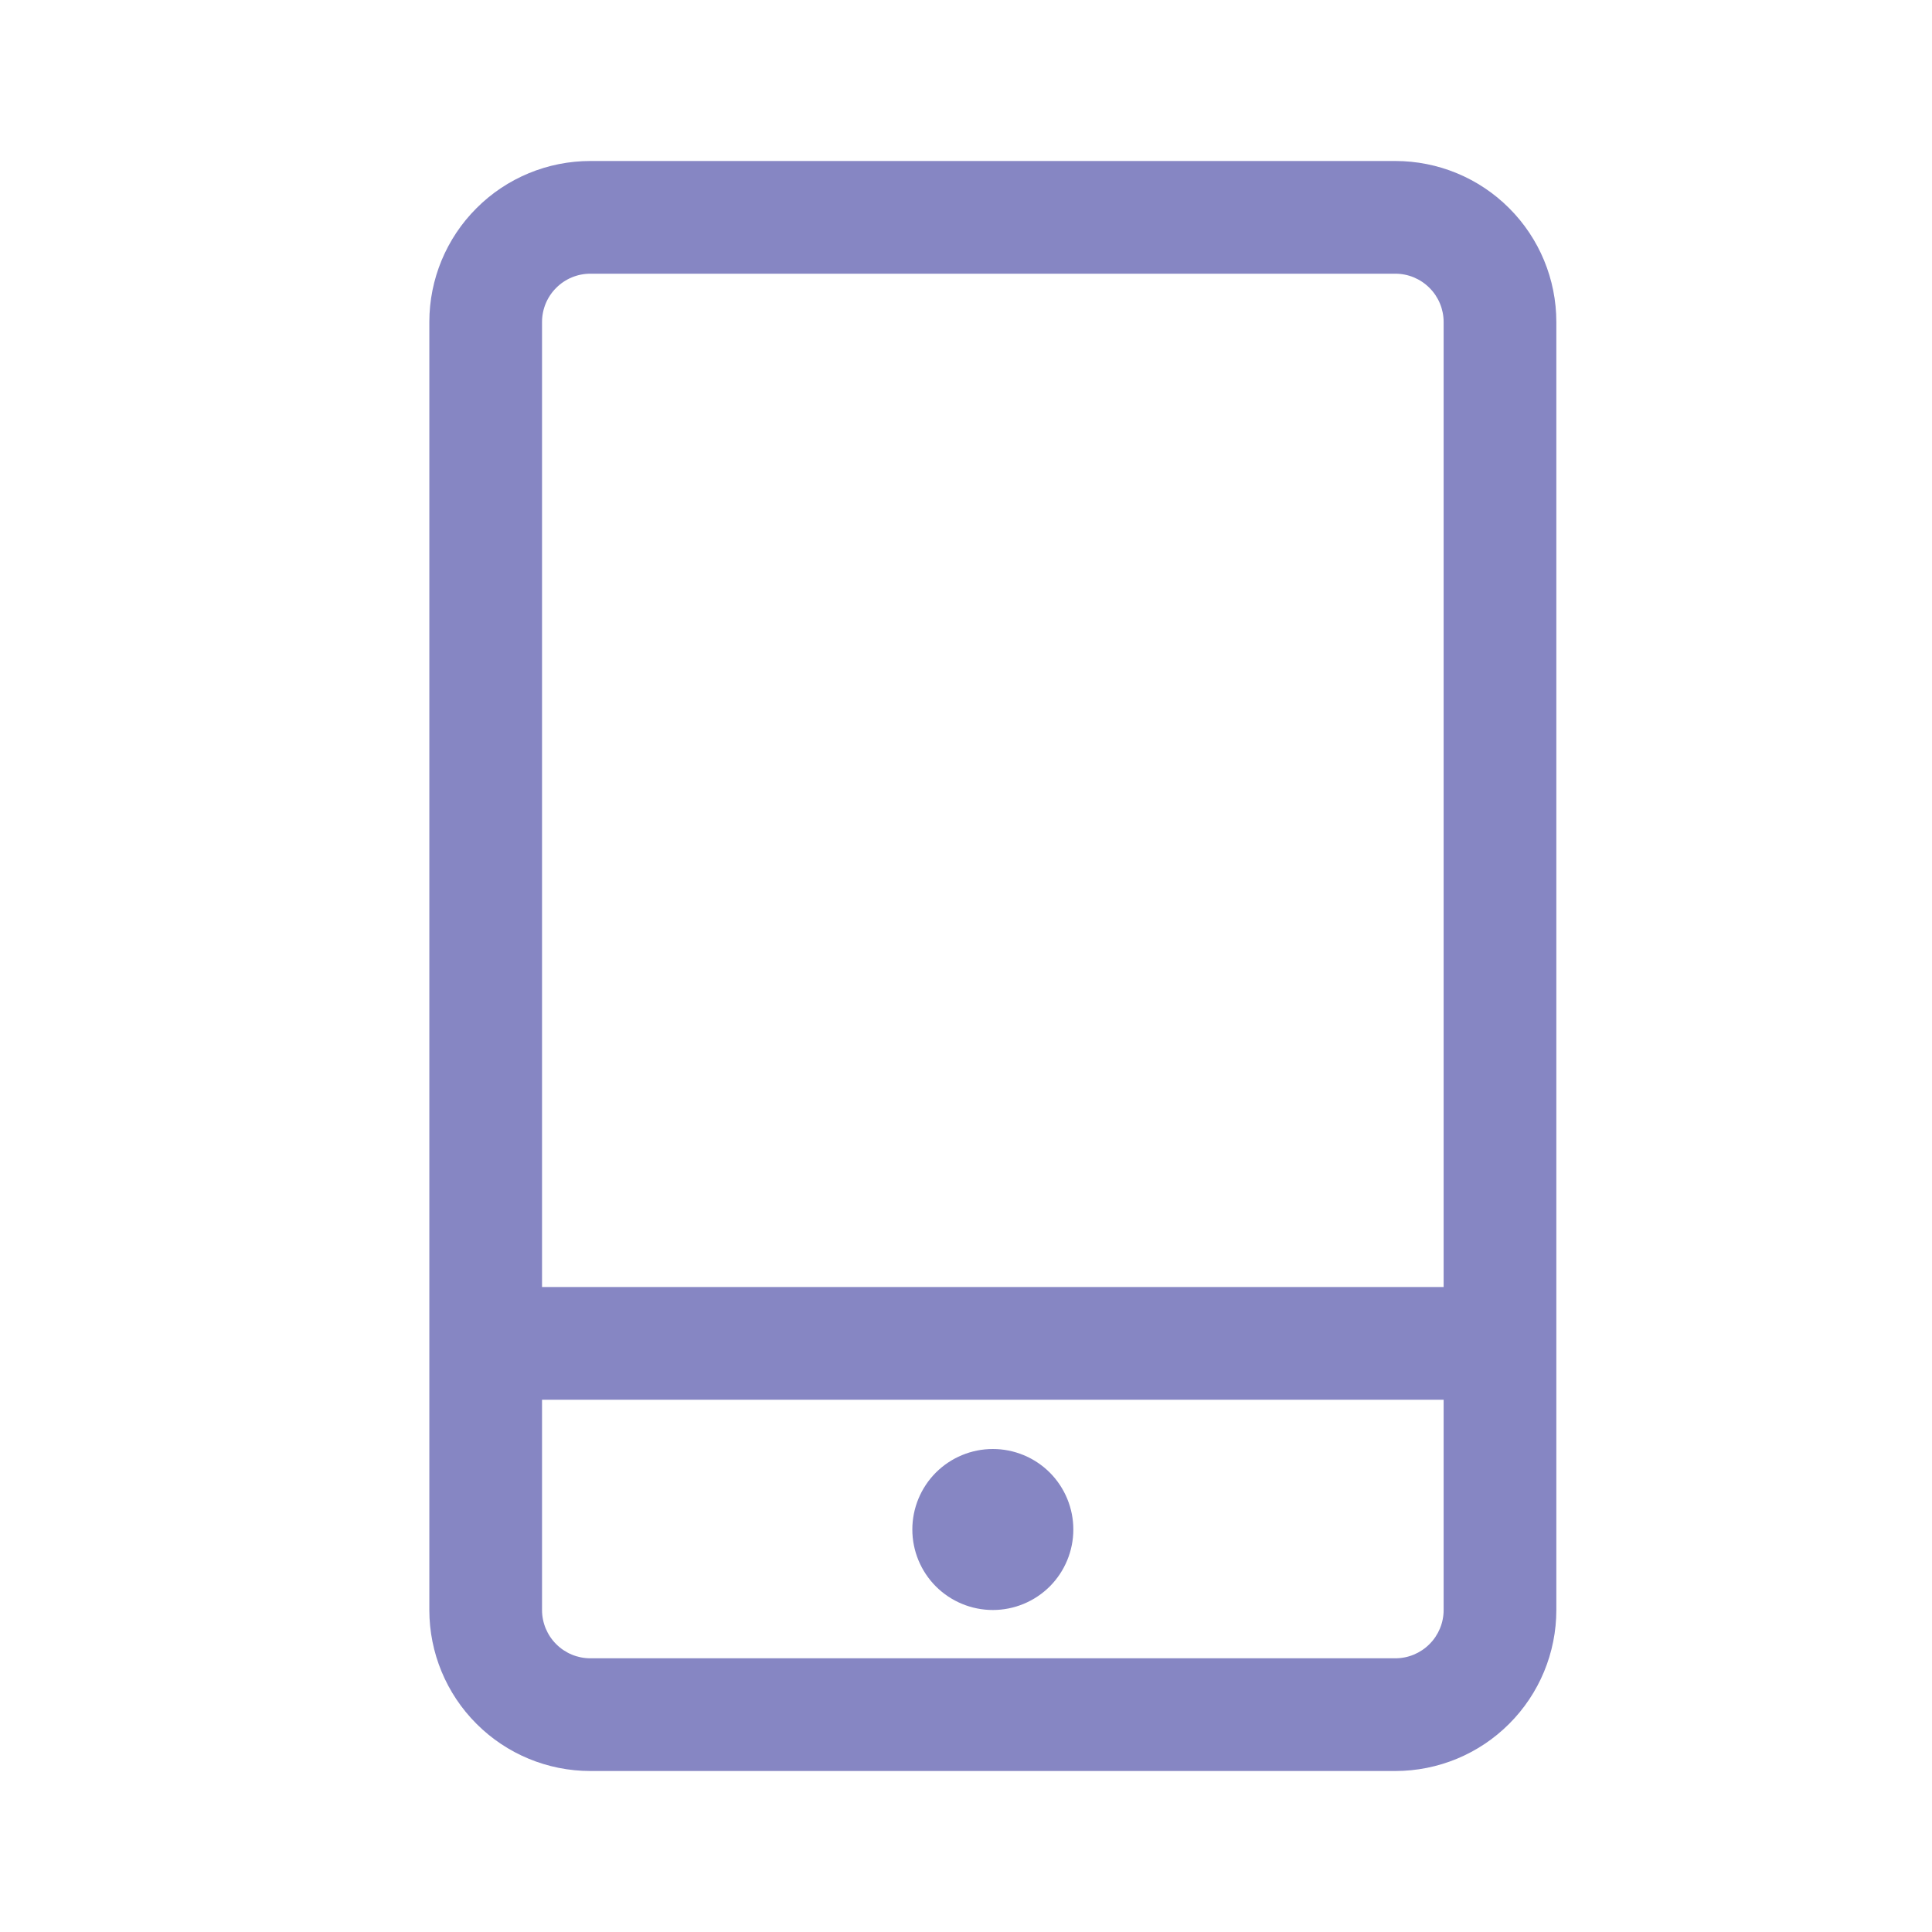 <svg width="36" height="36" viewBox="0 0 36 36" fill="none" xmlns="http://www.w3.org/2000/svg">
<path d="M26 3C26.796 3 27.559 3.316 28.121 3.879C28.684 4.441 29 5.204 29 6V30C29 30.796 28.684 31.559 28.121 32.121C27.559 32.684 26.796 33 26 33H11C10.204 33 9.441 32.684 8.879 32.121C8.316 31.559 8 30.796 8 30V6C8 5.204 8.316 4.441 8.879 3.879C9.441 3.316 10.204 3 11 3H26ZM26.9 26.082H10.1V30C10.1 30.239 10.195 30.468 10.364 30.636C10.532 30.805 10.761 30.9 11 30.9H26C26.239 30.9 26.468 30.805 26.636 30.636C26.805 30.468 26.9 30.239 26.9 30V26.082ZM18.5 27C18.898 27 19.279 27.158 19.561 27.439C19.842 27.721 20 28.102 20 28.5C20 28.898 19.842 29.279 19.561 29.561C19.279 29.842 18.898 30 18.5 30C18.102 30 17.721 29.842 17.439 29.561C17.158 29.279 17 28.898 17 28.5C17 28.102 17.158 27.721 17.439 27.439C17.721 27.158 18.102 27 18.5 27ZM26 5.1H11C10.761 5.1 10.532 5.195 10.364 5.364C10.195 5.532 10.1 5.761 10.1 6V23.982H26.9V6C26.9 5.761 26.805 5.532 26.636 5.364C26.468 5.195 26.239 5.1 26 5.1Z" fill="#8686C3"/>
</svg>

